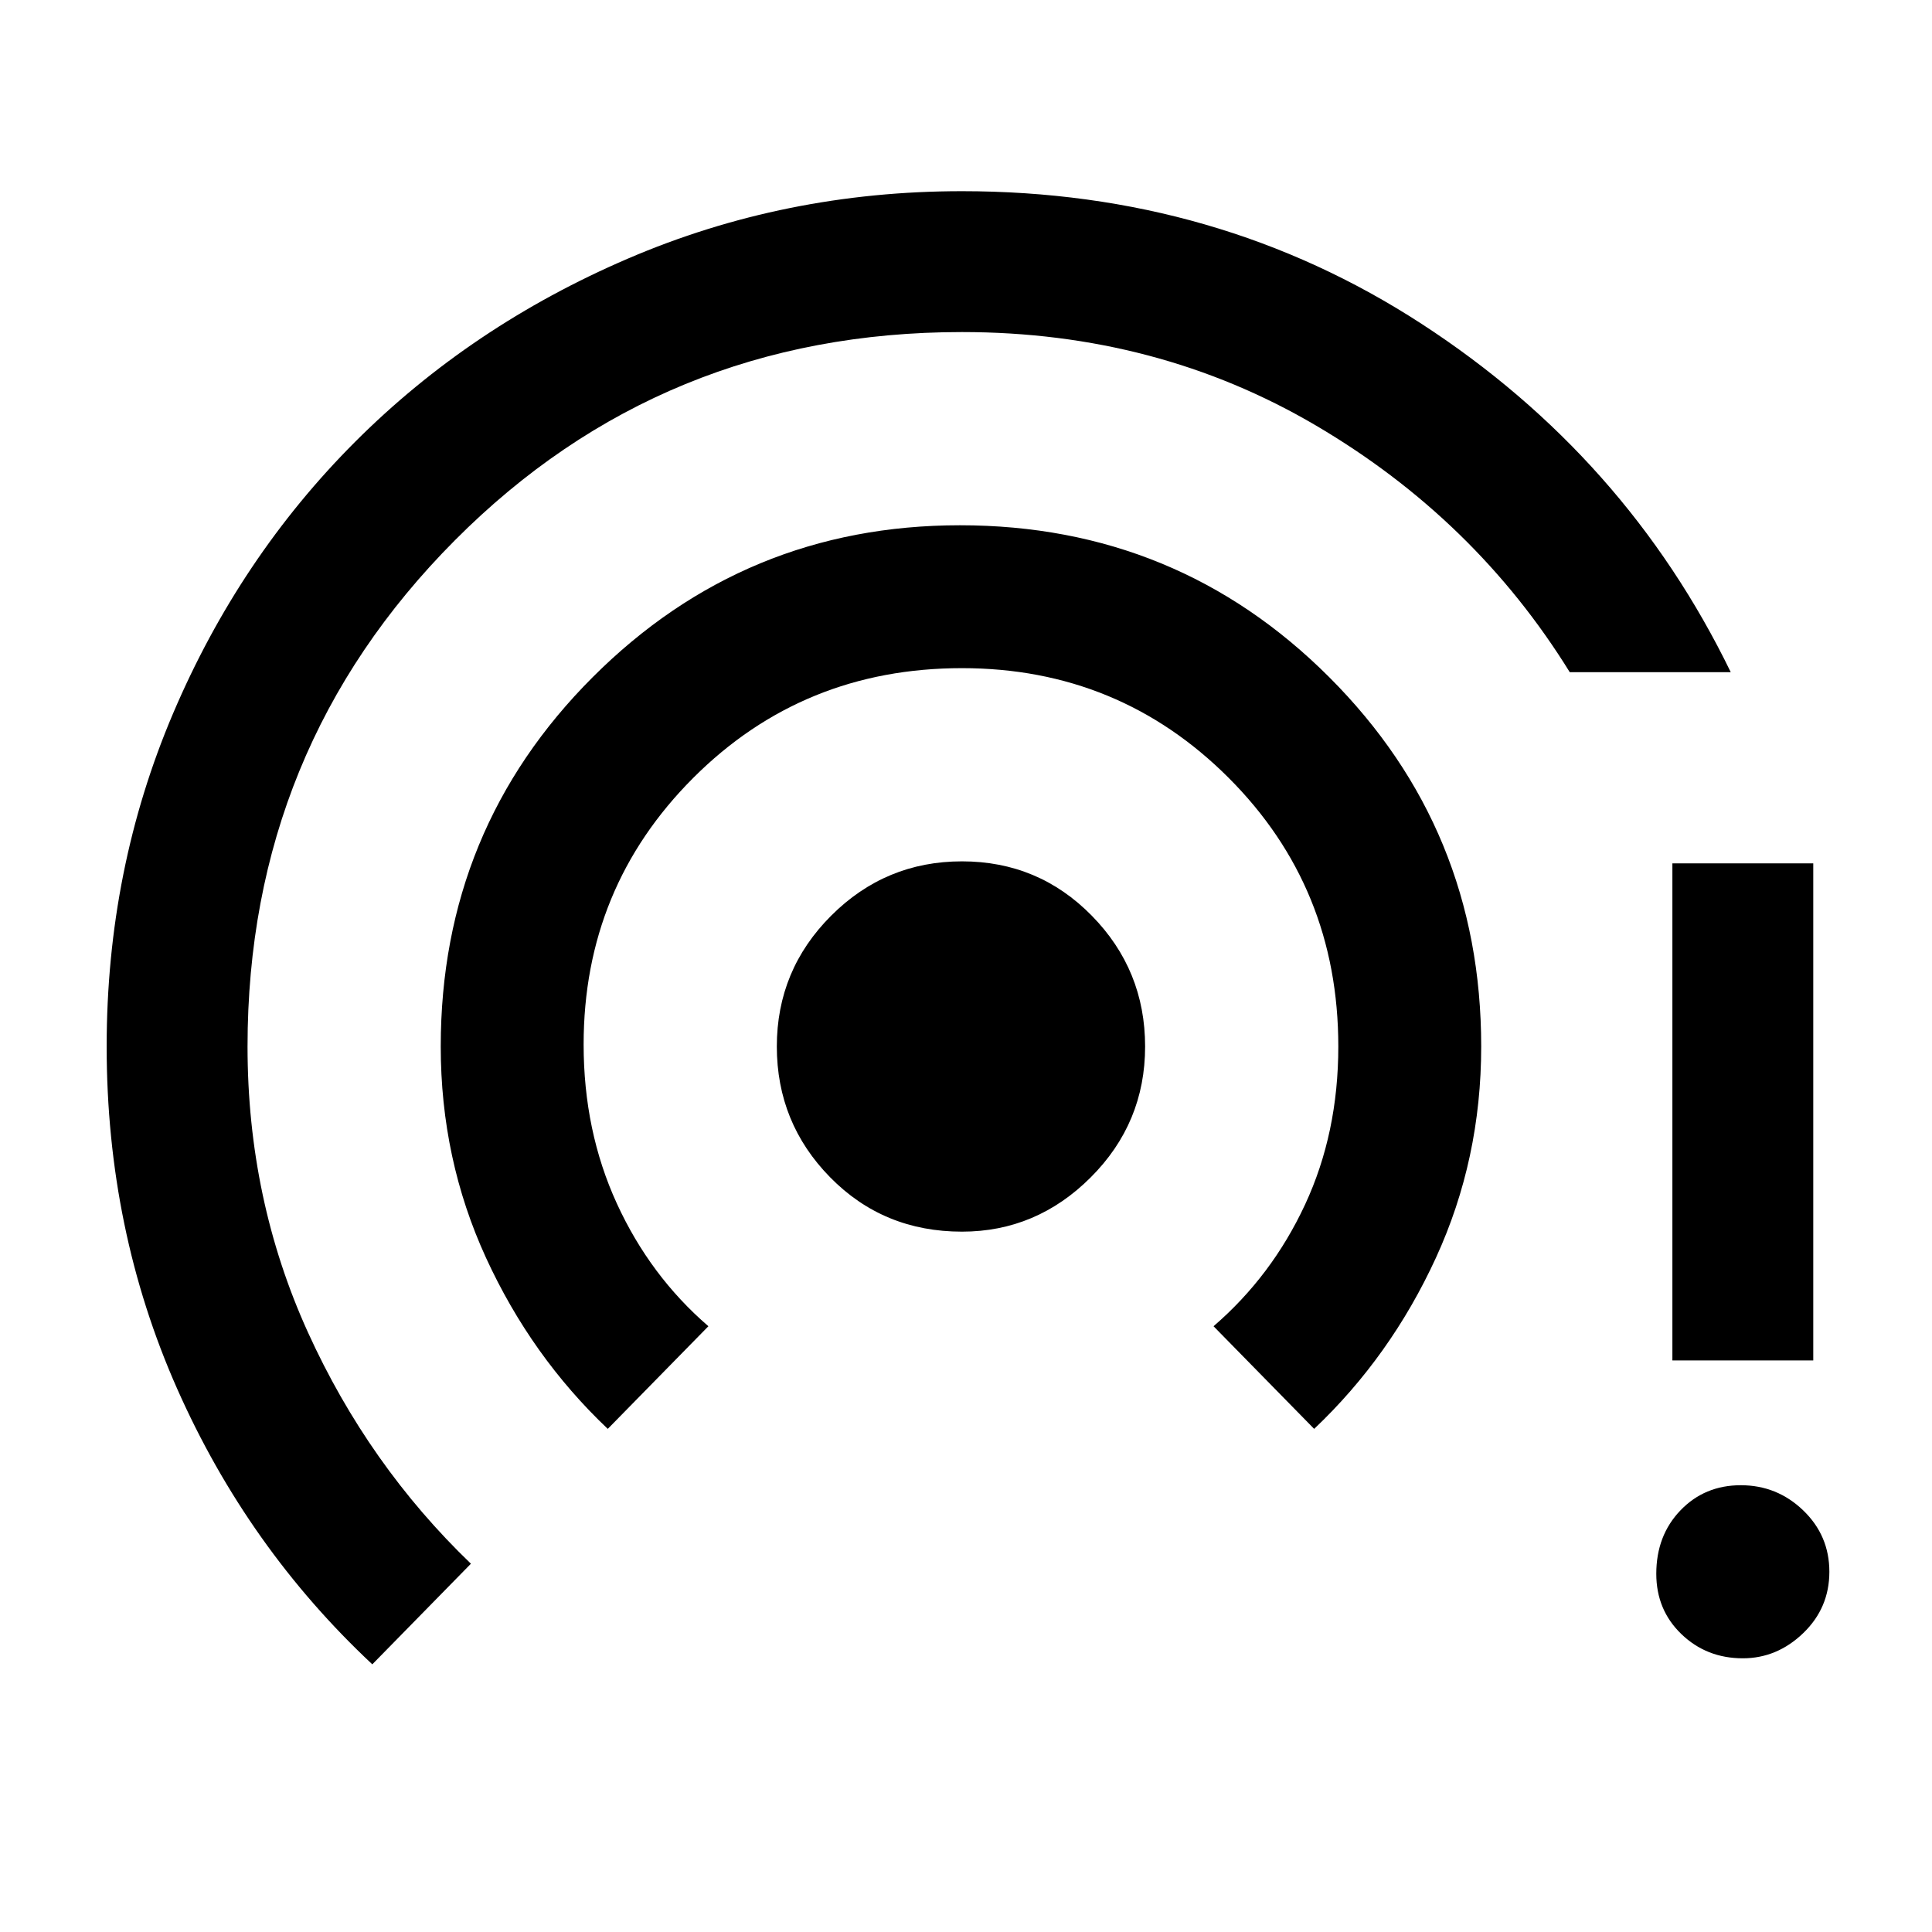 <svg xmlns="http://www.w3.org/2000/svg" height="48" width="48"><path d="M23.9 30.6Q21.95 30.6 20.625 29.25Q19.3 27.9 19.3 26Q19.3 24.1 20.65 22.75Q22 21.4 23.9 21.4Q25.8 21.4 27.125 22.75Q28.45 24.1 28.45 26Q28.45 27.9 27.1 29.25Q25.75 30.6 23.9 30.6ZM15.1 35.5Q13.2 33.7 12.075 31.25Q10.95 28.8 10.95 26Q10.95 20.6 14.725 16.825Q18.5 13.05 23.85 13.05Q29.25 13.05 33.025 16.825Q36.8 20.6 36.8 26Q36.8 28.8 35.675 31.25Q34.55 33.7 32.65 35.5L30.15 32.95Q31.6 31.7 32.425 29.925Q33.25 28.15 33.25 26Q33.25 22.05 30.525 19.325Q27.8 16.6 23.9 16.6Q19.95 16.6 17.225 19.325Q14.5 22.05 14.5 25.95Q14.5 28.1 15.325 29.9Q16.15 31.7 17.6 32.95ZM9.25 41.35Q6.15 38.45 4.4 34.5Q2.65 30.55 2.65 26Q2.65 21.6 4.3 17.725Q5.95 13.85 8.825 10.975Q11.7 8.1 15.6 6.425Q19.5 4.75 23.9 4.75Q30.25 4.75 35.325 8.05Q40.4 11.35 43 16.7H39Q36.65 12.9 32.7 10.575Q28.75 8.25 23.9 8.25Q16.45 8.25 11.3 13.425Q6.15 18.6 6.15 26Q6.15 29.8 7.65 33.1Q9.15 36.4 11.7 38.85ZM41.55 33.8V21.45H45.05V33.8ZM43.3 41.2Q42.4 41.2 41.775 40.6Q41.15 40 41.15 39.1Q41.15 38.15 41.75 37.525Q42.35 36.9 43.25 36.9Q44.15 36.9 44.8 37.525Q45.45 38.15 45.45 39.05Q45.45 39.95 44.8 40.575Q44.15 41.2 43.3 41.2Z"/></svg>